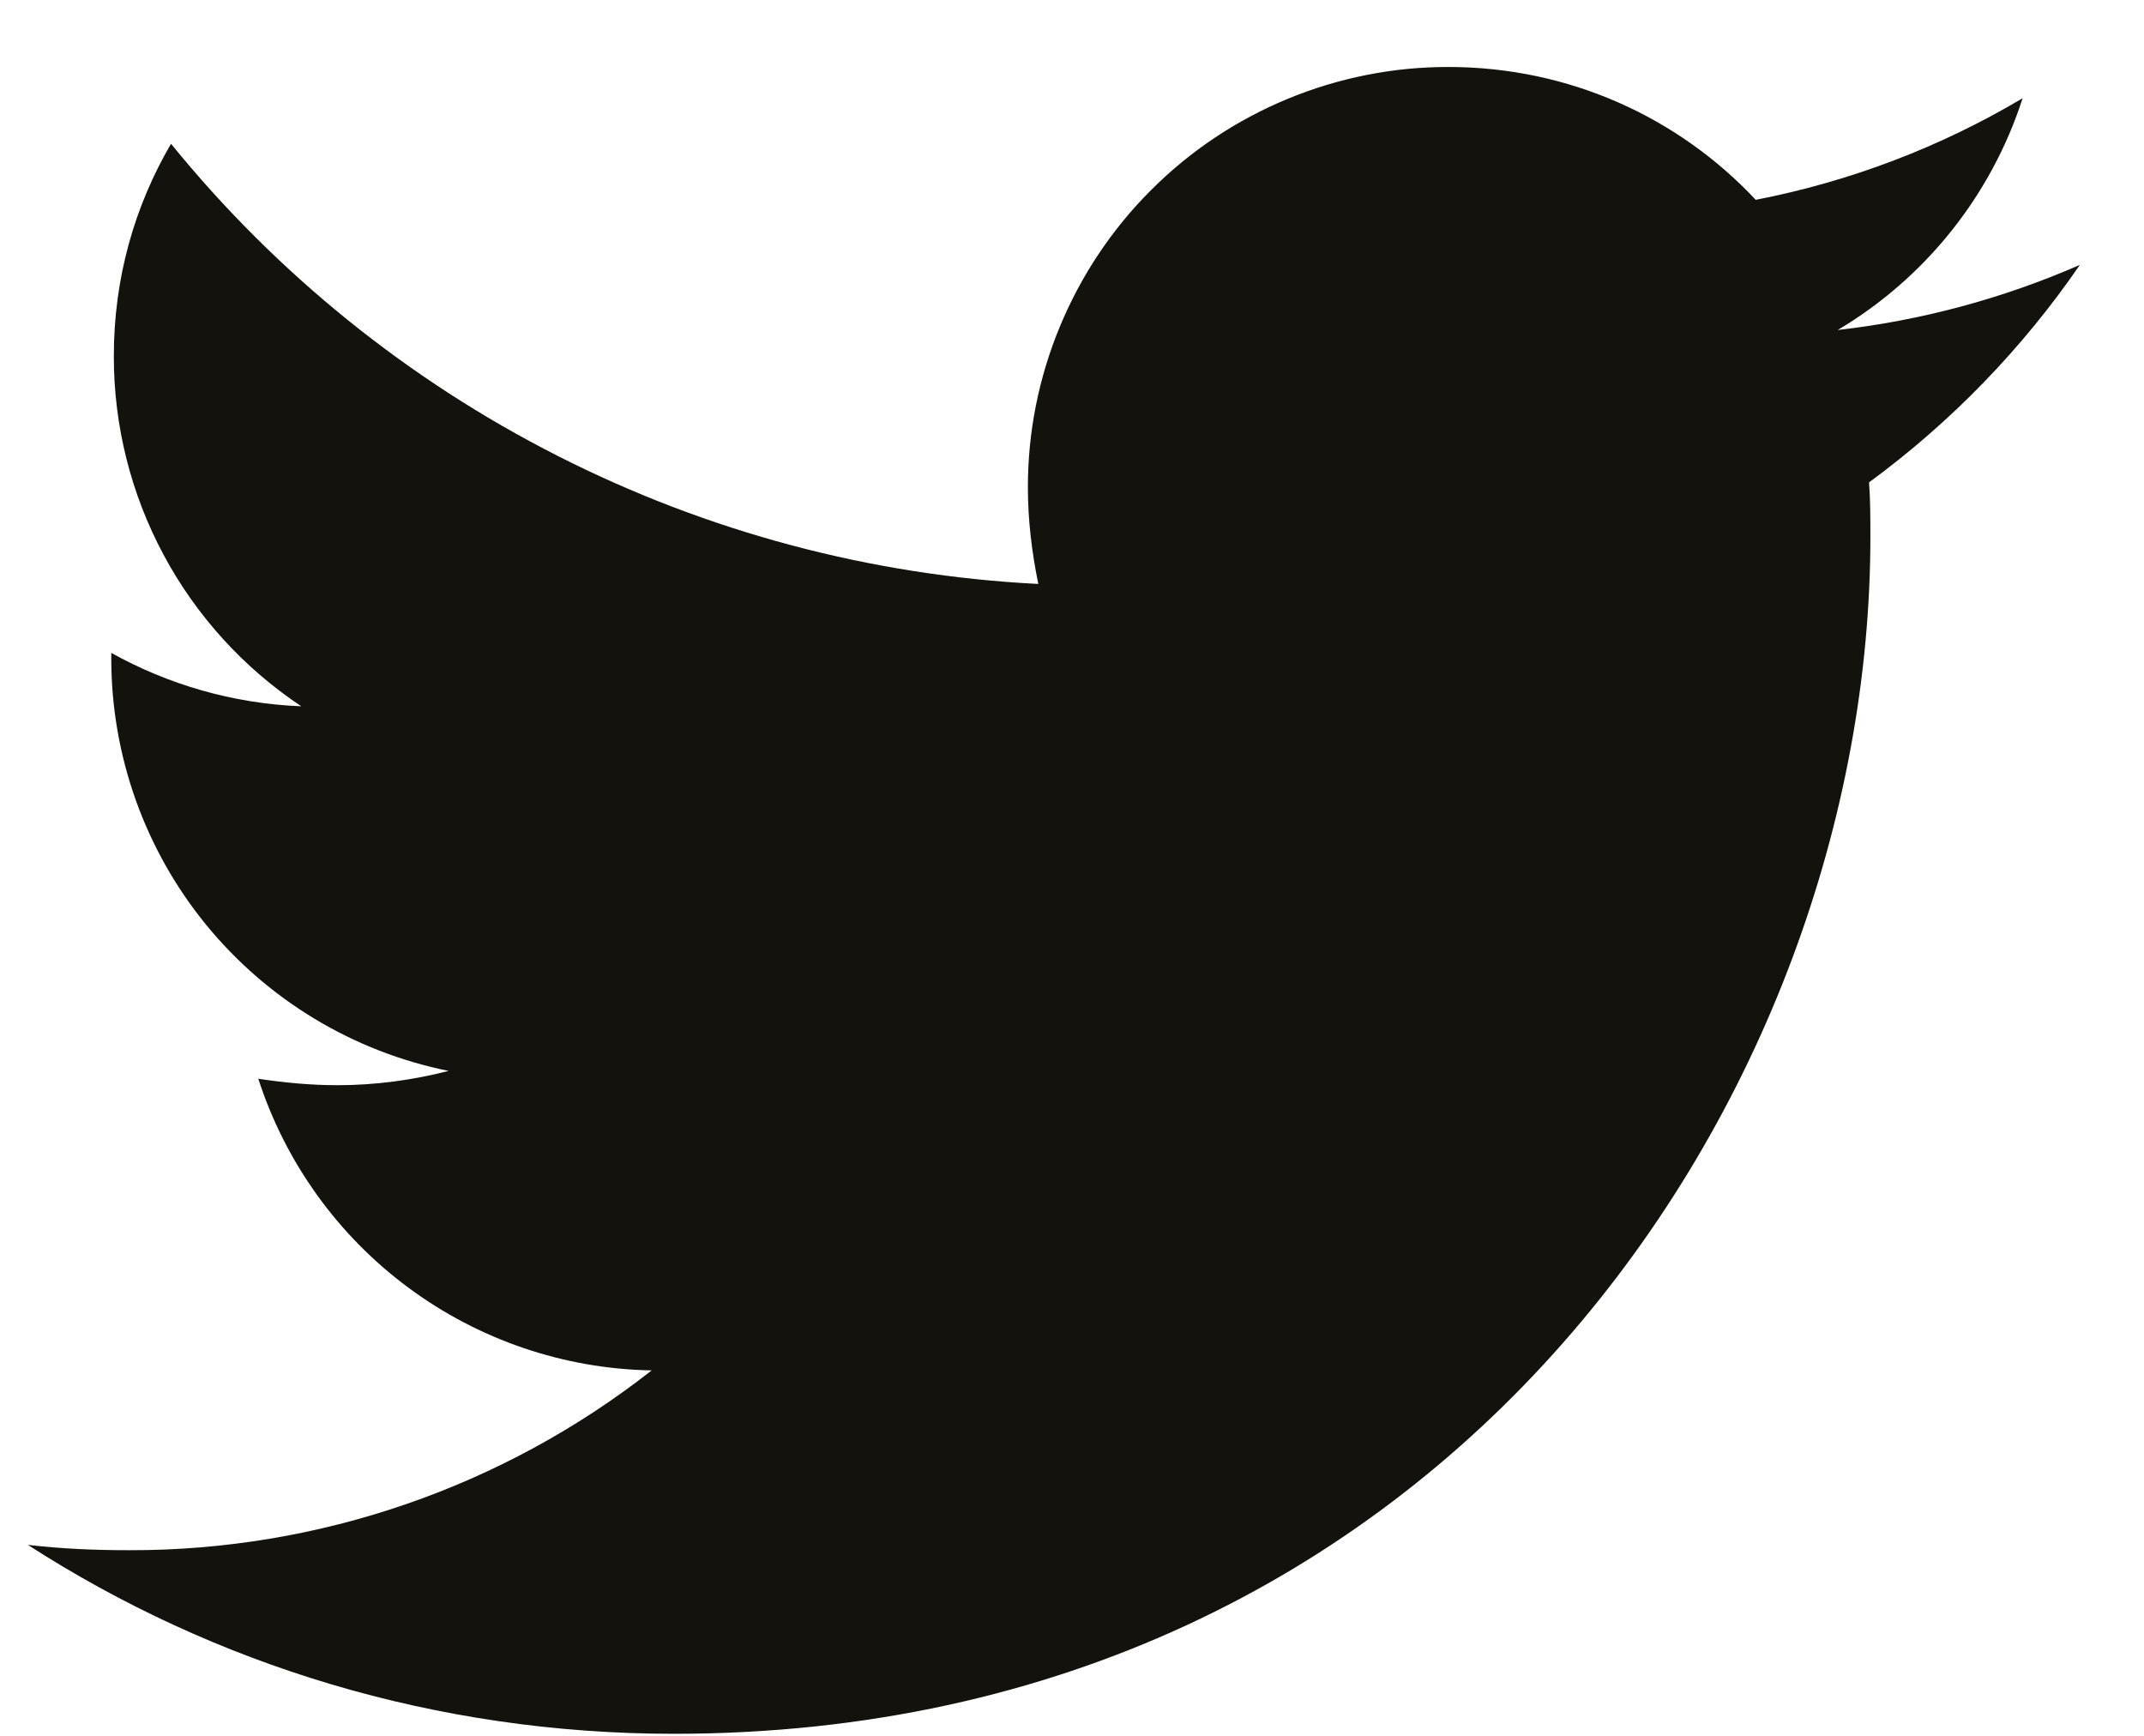 <svg width="21" height="17" viewBox="0 0 21 17" fill="none" xmlns="http://www.w3.org/2000/svg">
<path d="M18.307 4.724C18.32 4.903 18.32 5.081 18.32 5.259C18.32 10.705 14.175 16.98 6.6 16.98C4.266 16.98 2.097 16.305 0.273 15.13C0.604 15.168 0.923 15.182 1.268 15.182C3.122 15.186 4.924 14.566 6.383 13.421C5.523 13.406 4.69 13.122 3.999 12.61C3.308 12.098 2.795 11.383 2.53 10.565C2.785 10.603 3.04 10.628 3.308 10.628C3.678 10.628 4.049 10.577 4.394 10.488C3.461 10.3 2.622 9.794 2.019 9.057C1.417 8.32 1.089 7.397 1.09 6.445V6.394C1.639 6.7 2.276 6.891 2.951 6.917C2.386 6.541 1.922 6.031 1.602 5.433C1.281 4.834 1.114 4.166 1.115 3.487C1.115 2.722 1.318 2.02 1.675 1.408C2.71 2.682 4.001 3.724 5.465 4.466C6.928 5.209 8.531 5.636 10.17 5.719C10.107 5.412 10.068 5.094 10.068 4.775C10.067 4.234 10.174 3.698 10.381 3.199C10.588 2.699 10.891 2.244 11.274 1.862C11.656 1.479 12.11 1.176 12.61 0.969C13.11 0.762 13.646 0.655 14.187 0.656C15.373 0.656 16.444 1.153 17.197 1.957C18.119 1.778 19.004 1.442 19.811 0.962C19.504 1.914 18.86 2.721 18 3.232C18.818 3.139 19.617 2.924 20.372 2.594C19.808 3.415 19.11 4.135 18.307 4.724Z" fill="#13120D"/>
</svg>
